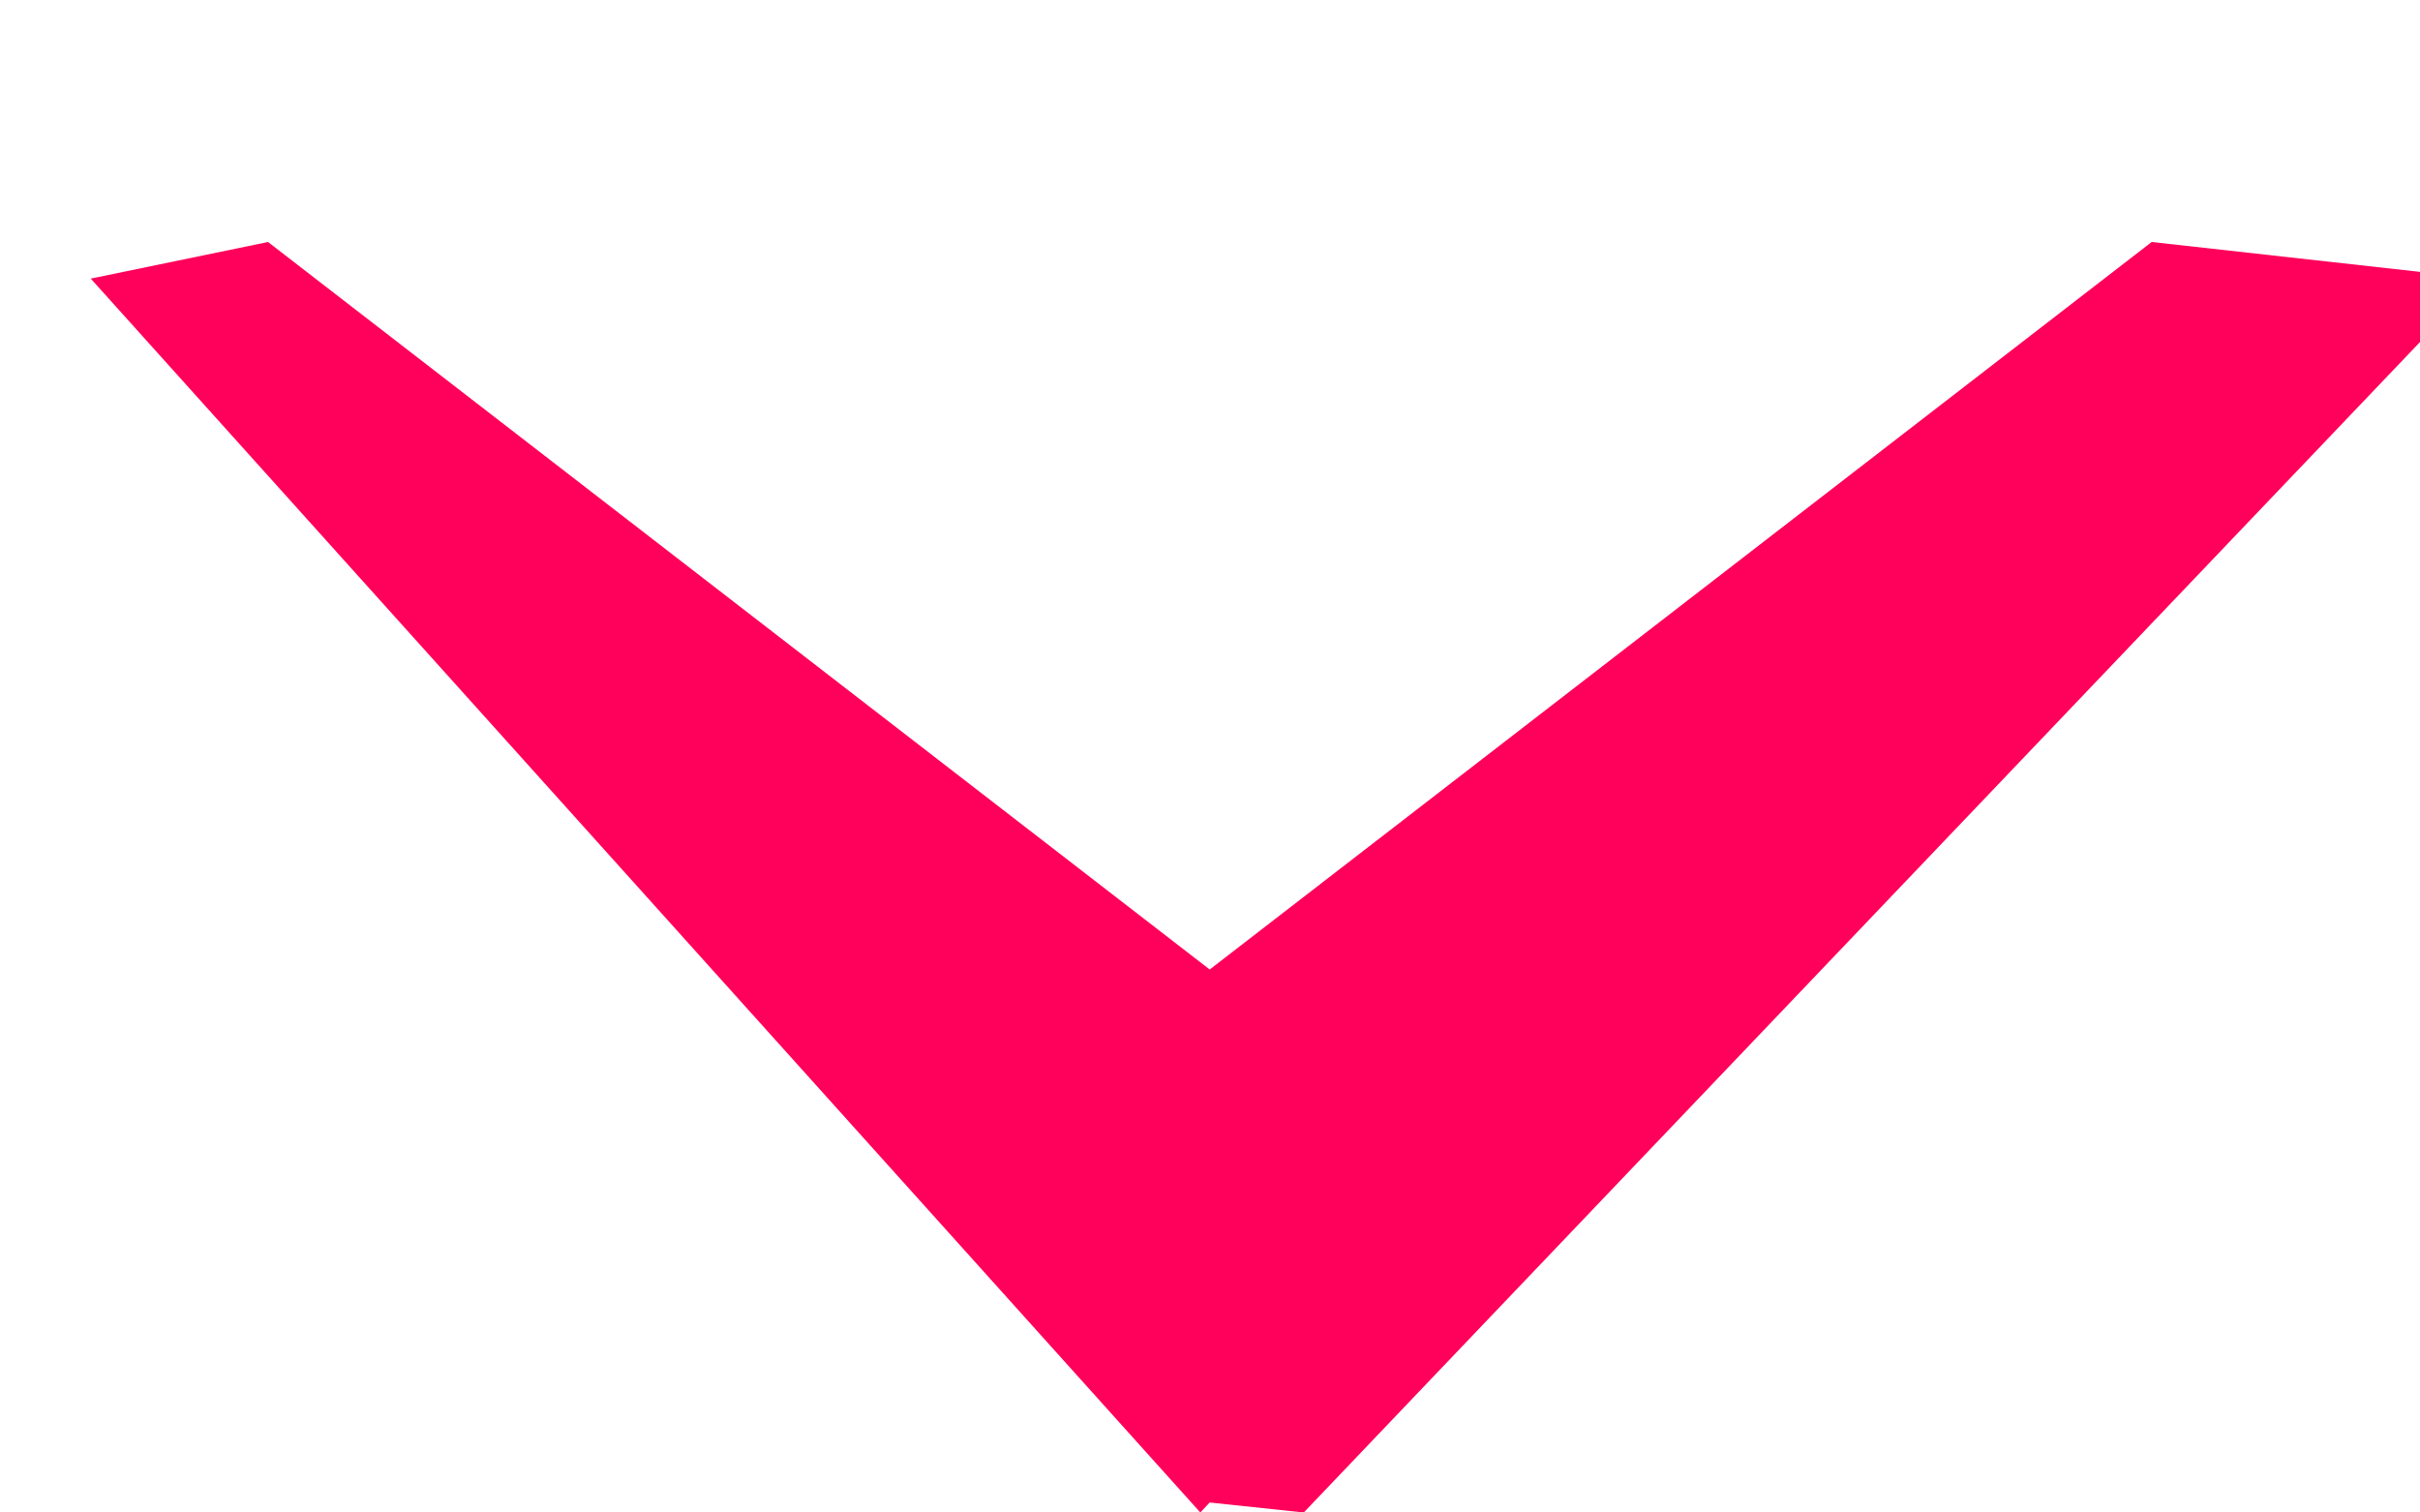 <svg 
 xmlns="http://www.w3.org/2000/svg"
 xmlns:xlink="http://www.w3.org/1999/xlink"
 width="8px" height="5px">
<path fill-rule="evenodd"  fill="rgb(255, 0, 90)"
 d="M8.2,0.921 L4.31,5.0 L3.999,4.967 L3.968,5.0 L0.3,0.921 L0.886,0.8 L3.999,3.205 L7.113,0.8 L8.2,0.921 Z"/>
</svg>